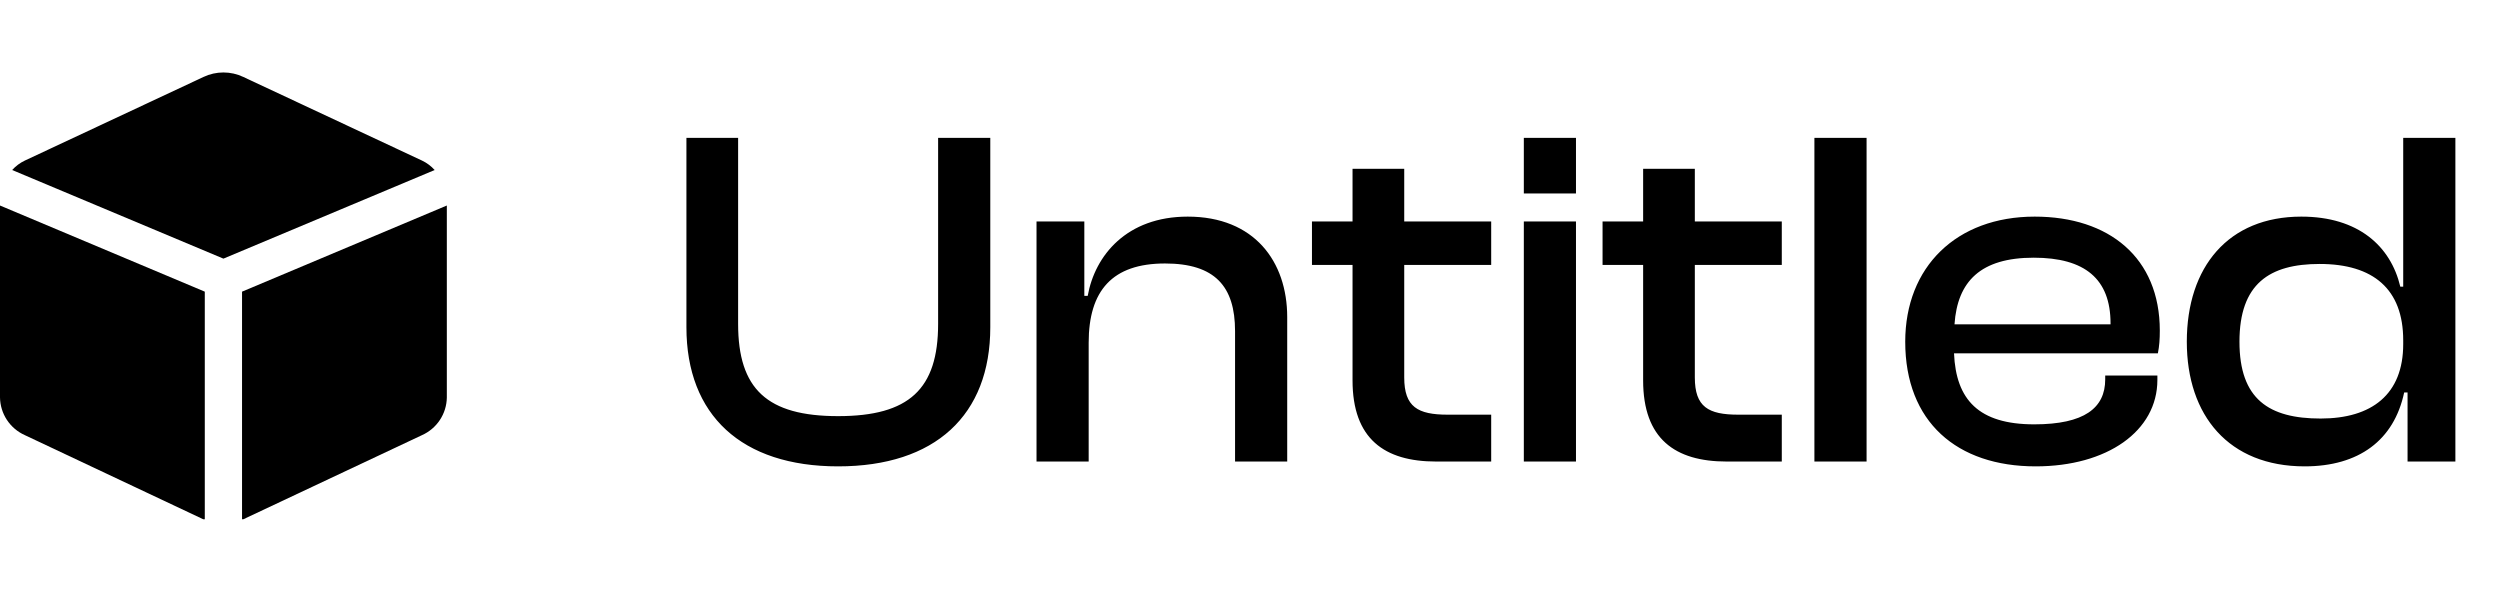 <svg width="130" height="31" viewBox="0 0 130 31" fill="none" xmlns="http://www.w3.org/2000/svg">
<path d="M43.582 24.251C48.631 24.251 51.495 21.589 51.495 17.017V7.17H48.782V16.841C48.782 20.232 47.275 21.639 43.582 21.639C39.889 21.639 38.382 20.232 38.382 16.841V7.17H35.694V17.017C35.694 21.589 38.558 24.251 43.582 24.251ZM56.611 24V17.821C56.611 15.108 57.842 13.701 60.58 13.701C63.168 13.701 64.223 14.882 64.223 17.218V24H66.935V16.489C66.935 13.601 65.227 11.264 61.761 11.264C58.596 11.264 56.938 13.274 56.561 15.384H56.385V11.516H53.899V24H56.611ZM77.542 24V21.563H75.281C73.724 21.563 73.02 21.162 73.02 19.629V13.777H77.542V11.516H73.02V8.778H70.332V11.516H68.222V13.777H70.332V19.78C70.332 22.819 71.99 24 74.678 24H77.542ZM81.951 10.059V7.17H79.239V10.059H81.951ZM81.951 24V11.516H79.239V24H81.951ZM92.653 24V21.563H90.392C88.834 21.563 88.131 21.162 88.131 19.629V13.777H92.653V11.516H88.131V8.778H85.443V11.516H83.333V13.777H85.443V19.78C85.443 22.819 87.101 24 89.789 24H92.653ZM97.062 24V7.17H94.349V24H97.062ZM105.854 24.251C109.572 24.251 112.184 22.418 112.184 19.755V19.529H109.471V19.73C109.471 21.212 108.391 22.066 105.779 22.066C102.89 22.066 101.71 20.785 101.609 18.373H112.209C112.285 17.997 112.31 17.645 112.31 17.193C112.31 13.4 109.672 11.264 105.804 11.264C101.735 11.264 99.072 13.877 99.072 17.77C99.072 21.94 101.76 24.251 105.854 24.251ZM105.754 13.4C108.416 13.4 109.748 14.505 109.748 16.816V16.866H101.634C101.785 14.63 102.991 13.4 105.754 13.4ZM119.843 24.251C122.656 24.251 124.49 22.895 125.017 20.408H125.193V24H127.68V7.17H124.967V14.907H124.816C124.314 12.797 122.631 11.264 119.667 11.264C115.874 11.264 113.714 13.877 113.714 17.77C113.714 21.614 115.899 24.251 119.843 24.251ZM116.452 17.77C116.452 14.756 118.009 13.726 120.622 13.726C123.41 13.726 124.967 15.032 124.967 17.695V17.896C124.967 20.508 123.334 21.764 120.672 21.764C117.984 21.764 116.452 20.76 116.452 17.77Z" fill="black"/>
<path d="M10.649 15.166L0 10.687V20.665C0.006 21.081 0.13 21.487 0.359 21.835C0.588 22.182 0.911 22.457 1.291 22.627L10.572 27.003H10.649V15.166ZM11.618 13.449L22.603 8.841C22.418 8.635 22.194 8.469 21.945 8.35L12.65 4C12.328 3.847 11.975 3.768 11.618 3.768C11.261 3.768 10.908 3.847 10.585 4L1.291 8.35C1.041 8.469 0.817 8.635 0.633 8.841L11.618 13.449ZM12.586 15.166V27.003H12.65L21.945 22.627C22.322 22.458 22.645 22.185 22.873 21.84C23.102 21.495 23.227 21.092 23.235 20.678V10.687L12.586 15.166Z" fill="black"/>
</svg>
